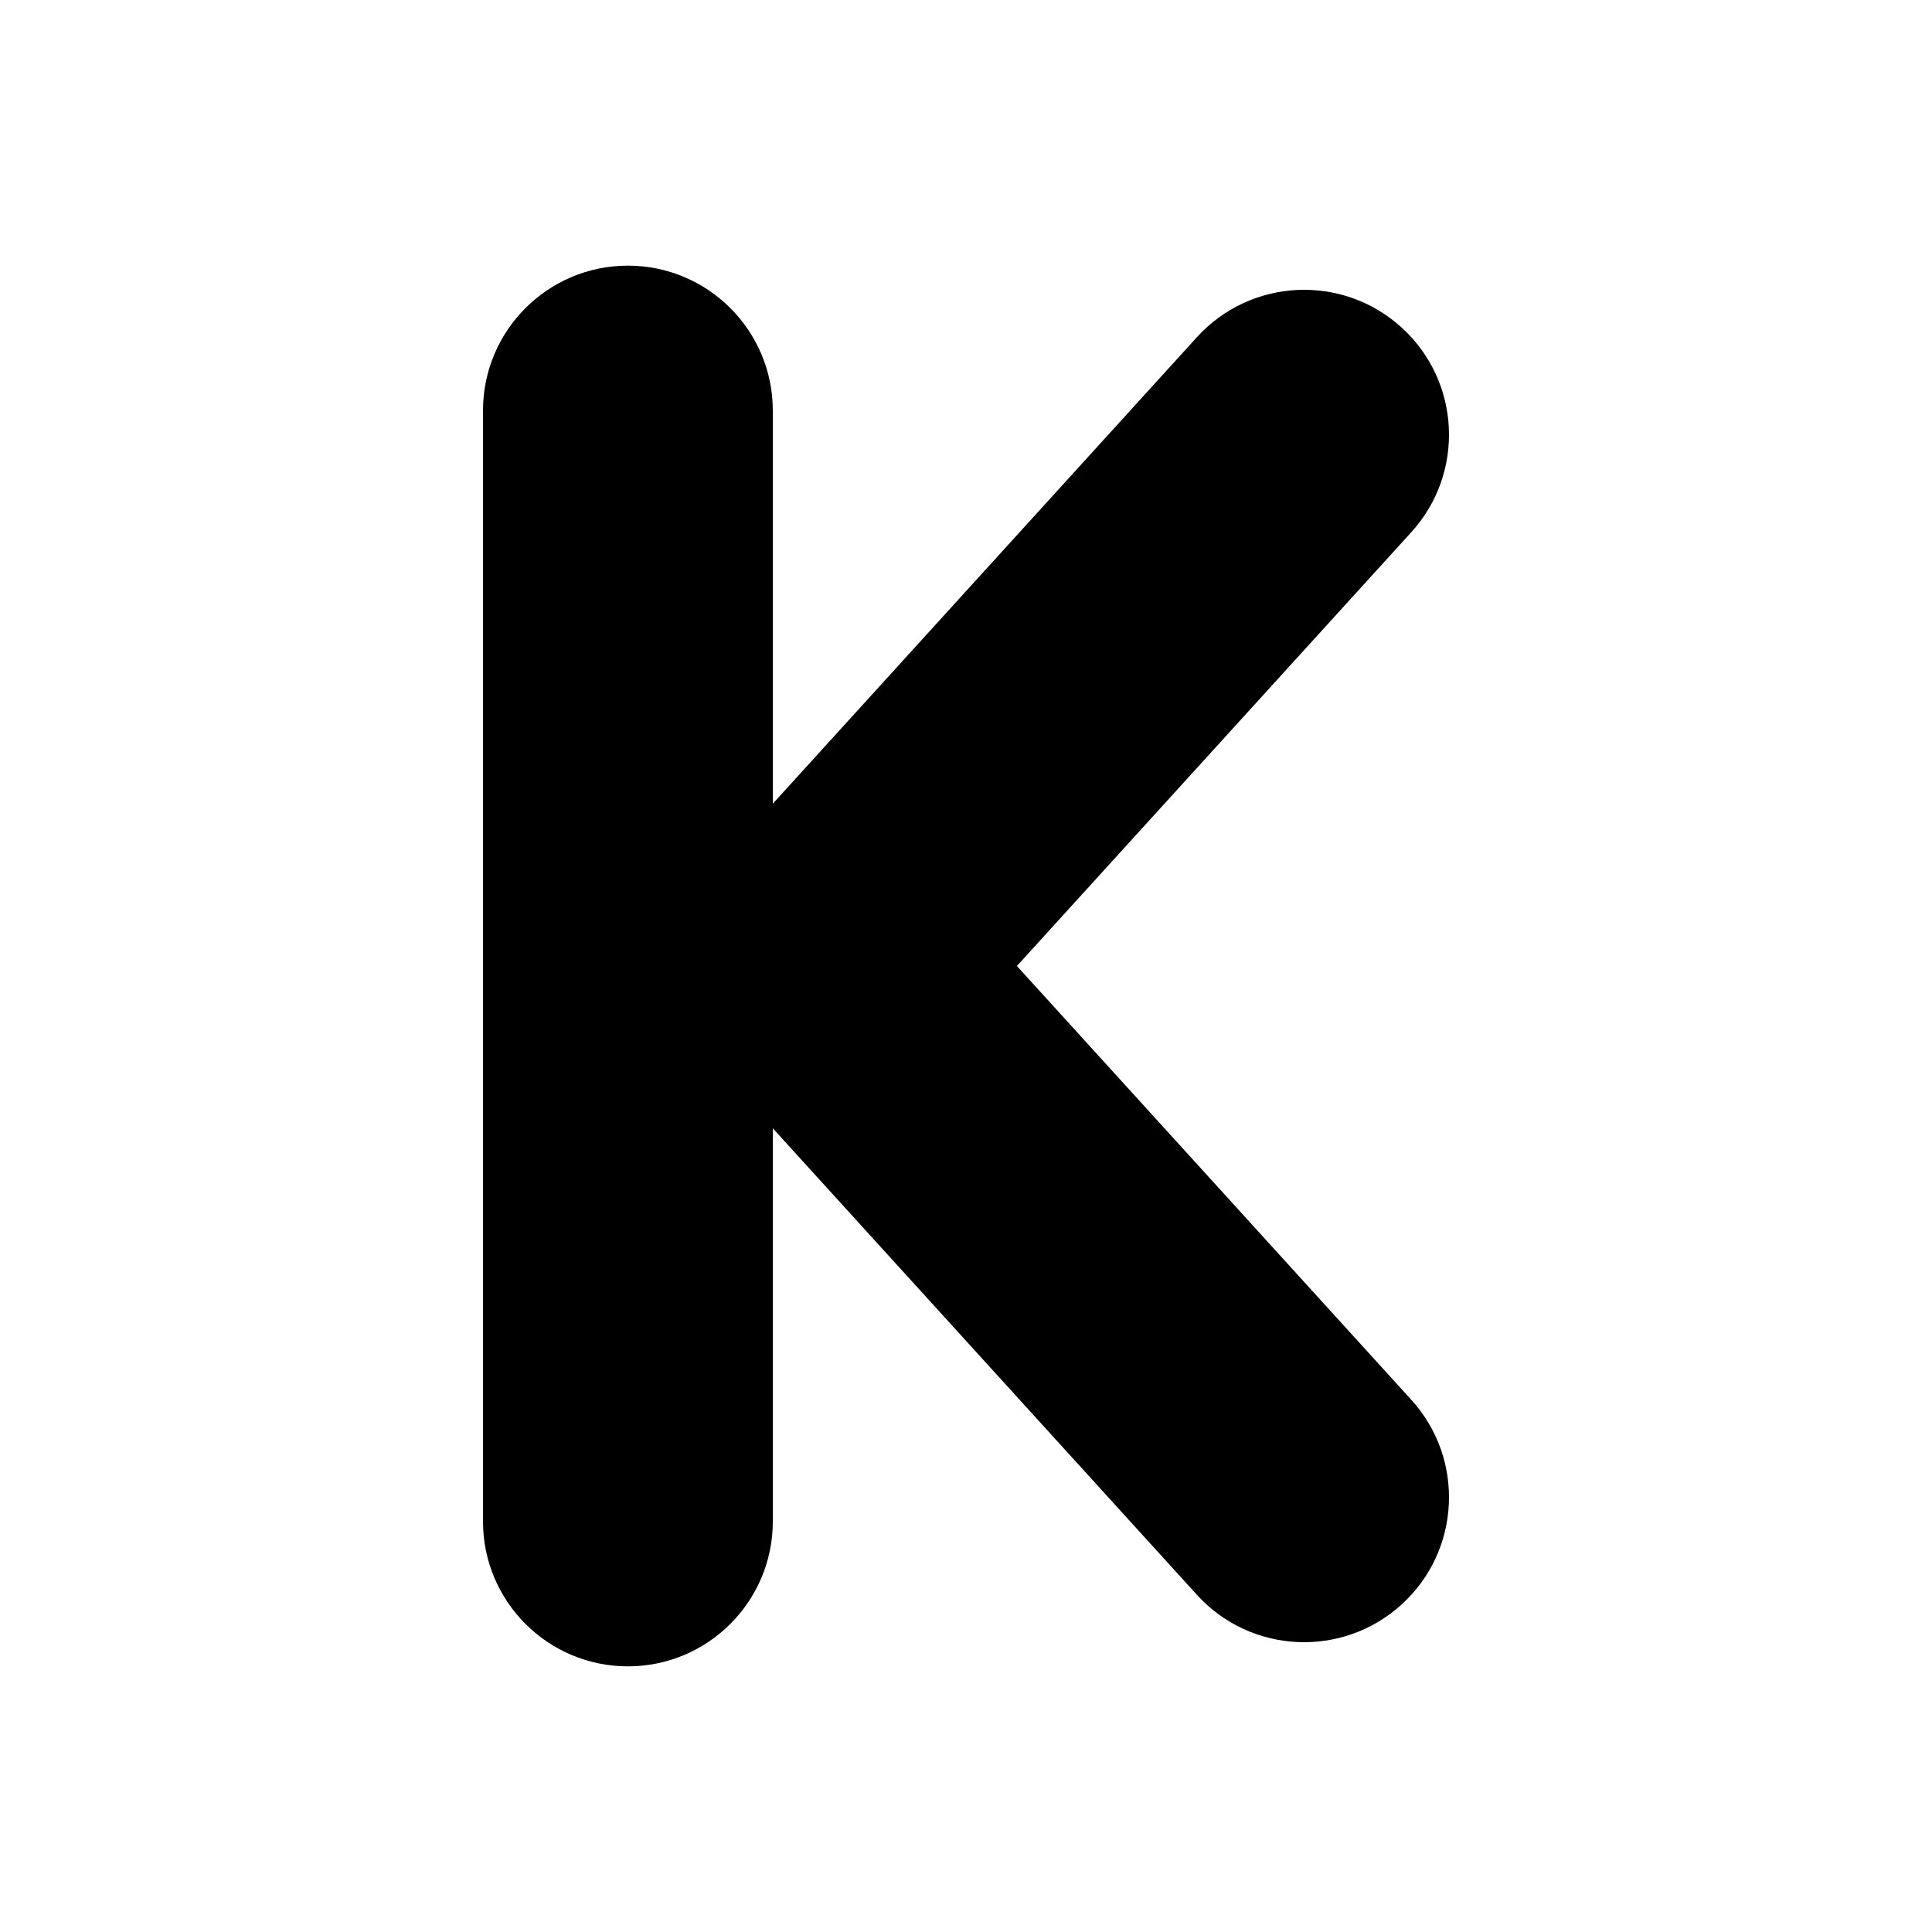 <svg width="20" height="20" viewBox="0 0 20 20" xmlns="http://www.w3.org/2000/svg">
<path d="M8 4.25C8 3.422 7.328 2.75 6.5 2.75C5.672 2.75 5 3.422 5 4.25V15.75C5 16.578 5.672 17.25 6.5 17.25C7.328 17.25 8 16.578 8 15.75L8 11.68L12.39 16.509C12.947 17.122 13.896 17.167 14.509 16.61C15.122 16.053 15.167 15.104 14.61 14.491L10.527 10L14.61 5.509C15.167 4.896 15.122 3.947 14.509 3.39C13.896 2.833 12.947 2.878 12.39 3.491L8 8.32L8 4.25Z"/>
</svg>
